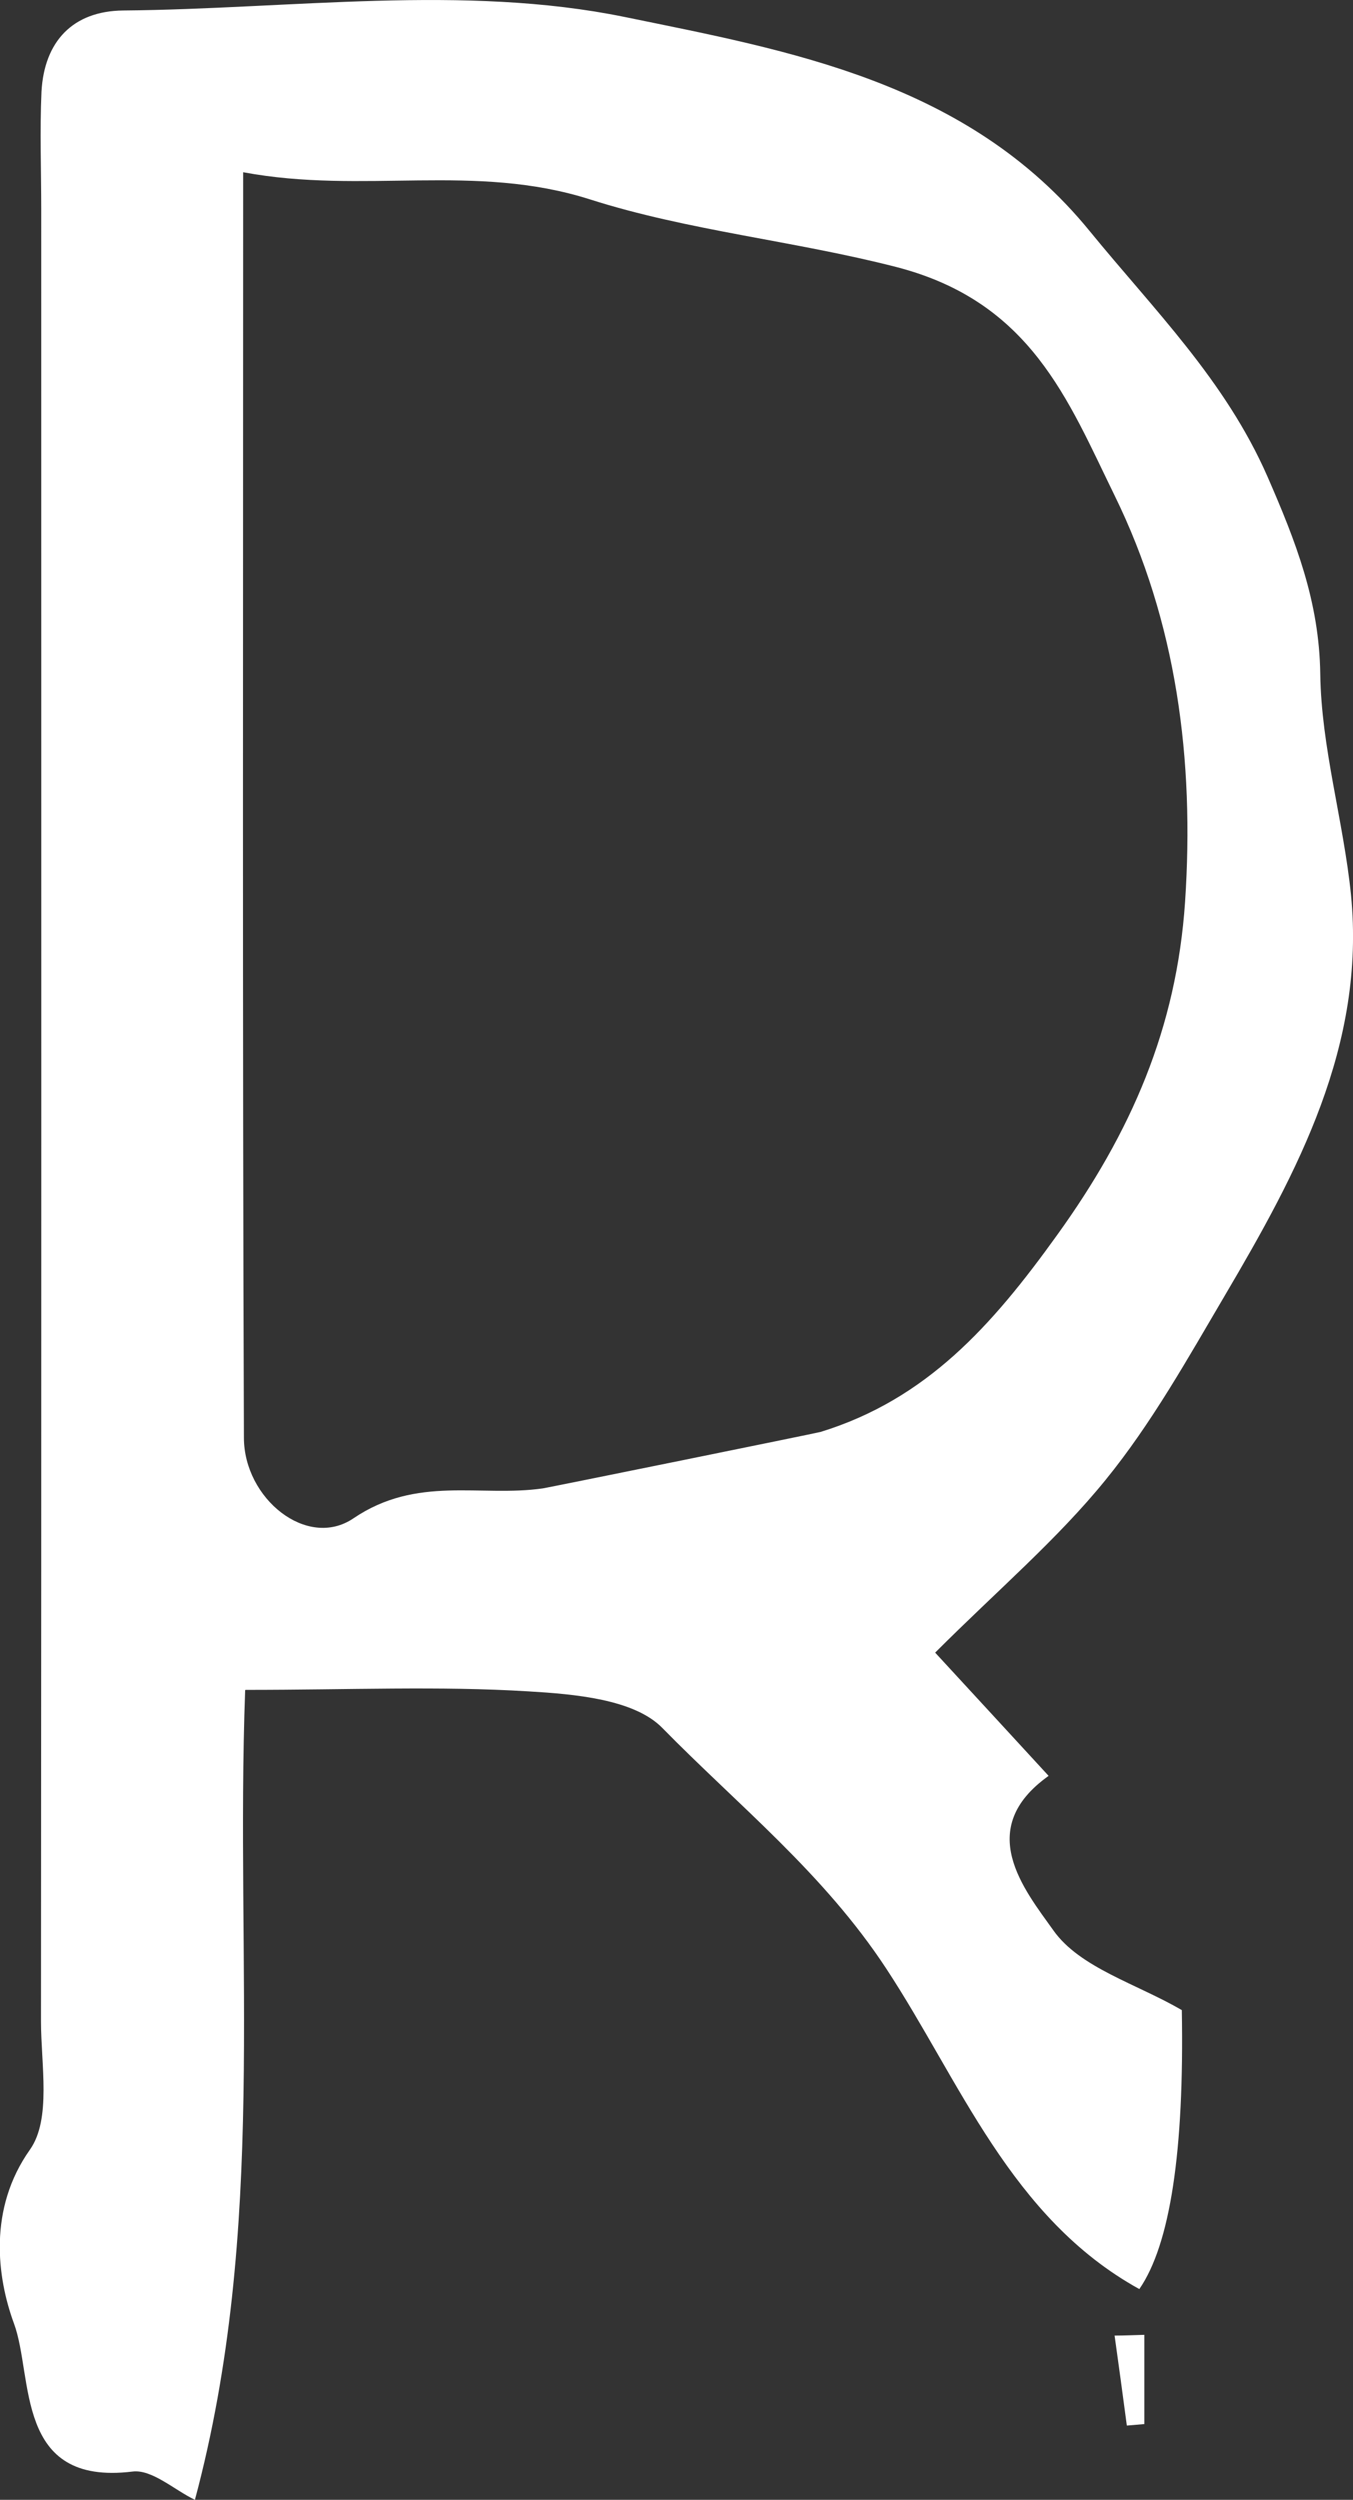 <?xml version="1.0" encoding="UTF-8"?>
<svg id="_레이어_2" data-name="레이어 2" xmlns="http://www.w3.org/2000/svg" viewBox="0 0 54.14 100">
  <rect x="0" y="0" width="54.14" height="100" fill="#333333" stroke="none"/>
  <defs>
    <style>
      .cls-1 {
        fill: #fff;
        stroke-width: 0px;
      }
    </style>
  </defs>
  <g id="_레이어_1-2" data-name="레이어 1">
    <g>
      <path class="cls-1" d="M9.81,67.61c-.4,10.96.89,21.55-2.01,32.39-.82-.39-1.72-1.23-2.5-1.13-4.73.58-3.95-3.78-4.74-5.92-.68-1.85-1.04-4.59.64-6.96.86-1.22.44-3.4.44-5.14.02-24.16.01-48.32.01-72.48,0-1.57-.06-3.13.01-4.7C1.77,1.65,2.92.44,4.93.42c6.71-.06,13.63-1.06,20.07.26,6.57,1.35,13.72,2.58,18.6,8.56,2.58,3.16,5.43,5.97,7.12,9.83,1.13,2.59,2.07,4.99,2.11,7.89.04,2.95.93,5.88,1.23,8.84.59,6.02-2.13,11.07-5.04,16.01-1.49,2.53-2.94,5.13-4.78,7.39-1.94,2.39-4.32,4.41-6.82,6.91,1.64,1.78,3.08,3.34,4.54,4.93-2.98,2.12-.98,4.54.19,6.18,1.06,1.5,3.34,2.14,5.14,3.19q.15,8.48-1.7,11.16c-5.16-2.85-7.17-8.33-10.14-12.84-2.5-3.8-5.9-6.5-8.95-9.61-1.13-1.15-3.51-1.35-5.35-1.46-3.57-.22-7.15-.06-11.32-.06ZM9.73,6.9c0,17.23-.03,33.92.03,50.61,0,2.44,2.53,4.48,4.38,3.23,2.55-1.73,5.07-.84,7.58-1.2.21-.03,10.95-2.21,11.12-2.26,4.25-1.31,6.87-4.27,9.45-7.86,2.98-4.13,4.79-8.3,5.13-13.34.38-5.69-.34-11.2-2.82-16.26-1.87-3.82-3.35-7.75-8.74-9.14-4.09-1.05-8.32-1.45-12.24-2.7-4.64-1.48-9.06-.19-13.89-1.09Z"/>
      <path class="cls-1" d="M45.79,93.4v3.57c-.23.02-.47.04-.7.06-.16-1.2-.32-2.4-.49-3.6.4,0,.79-.02,1.19-.03Z"/>
    </g>
  </g>
</svg>